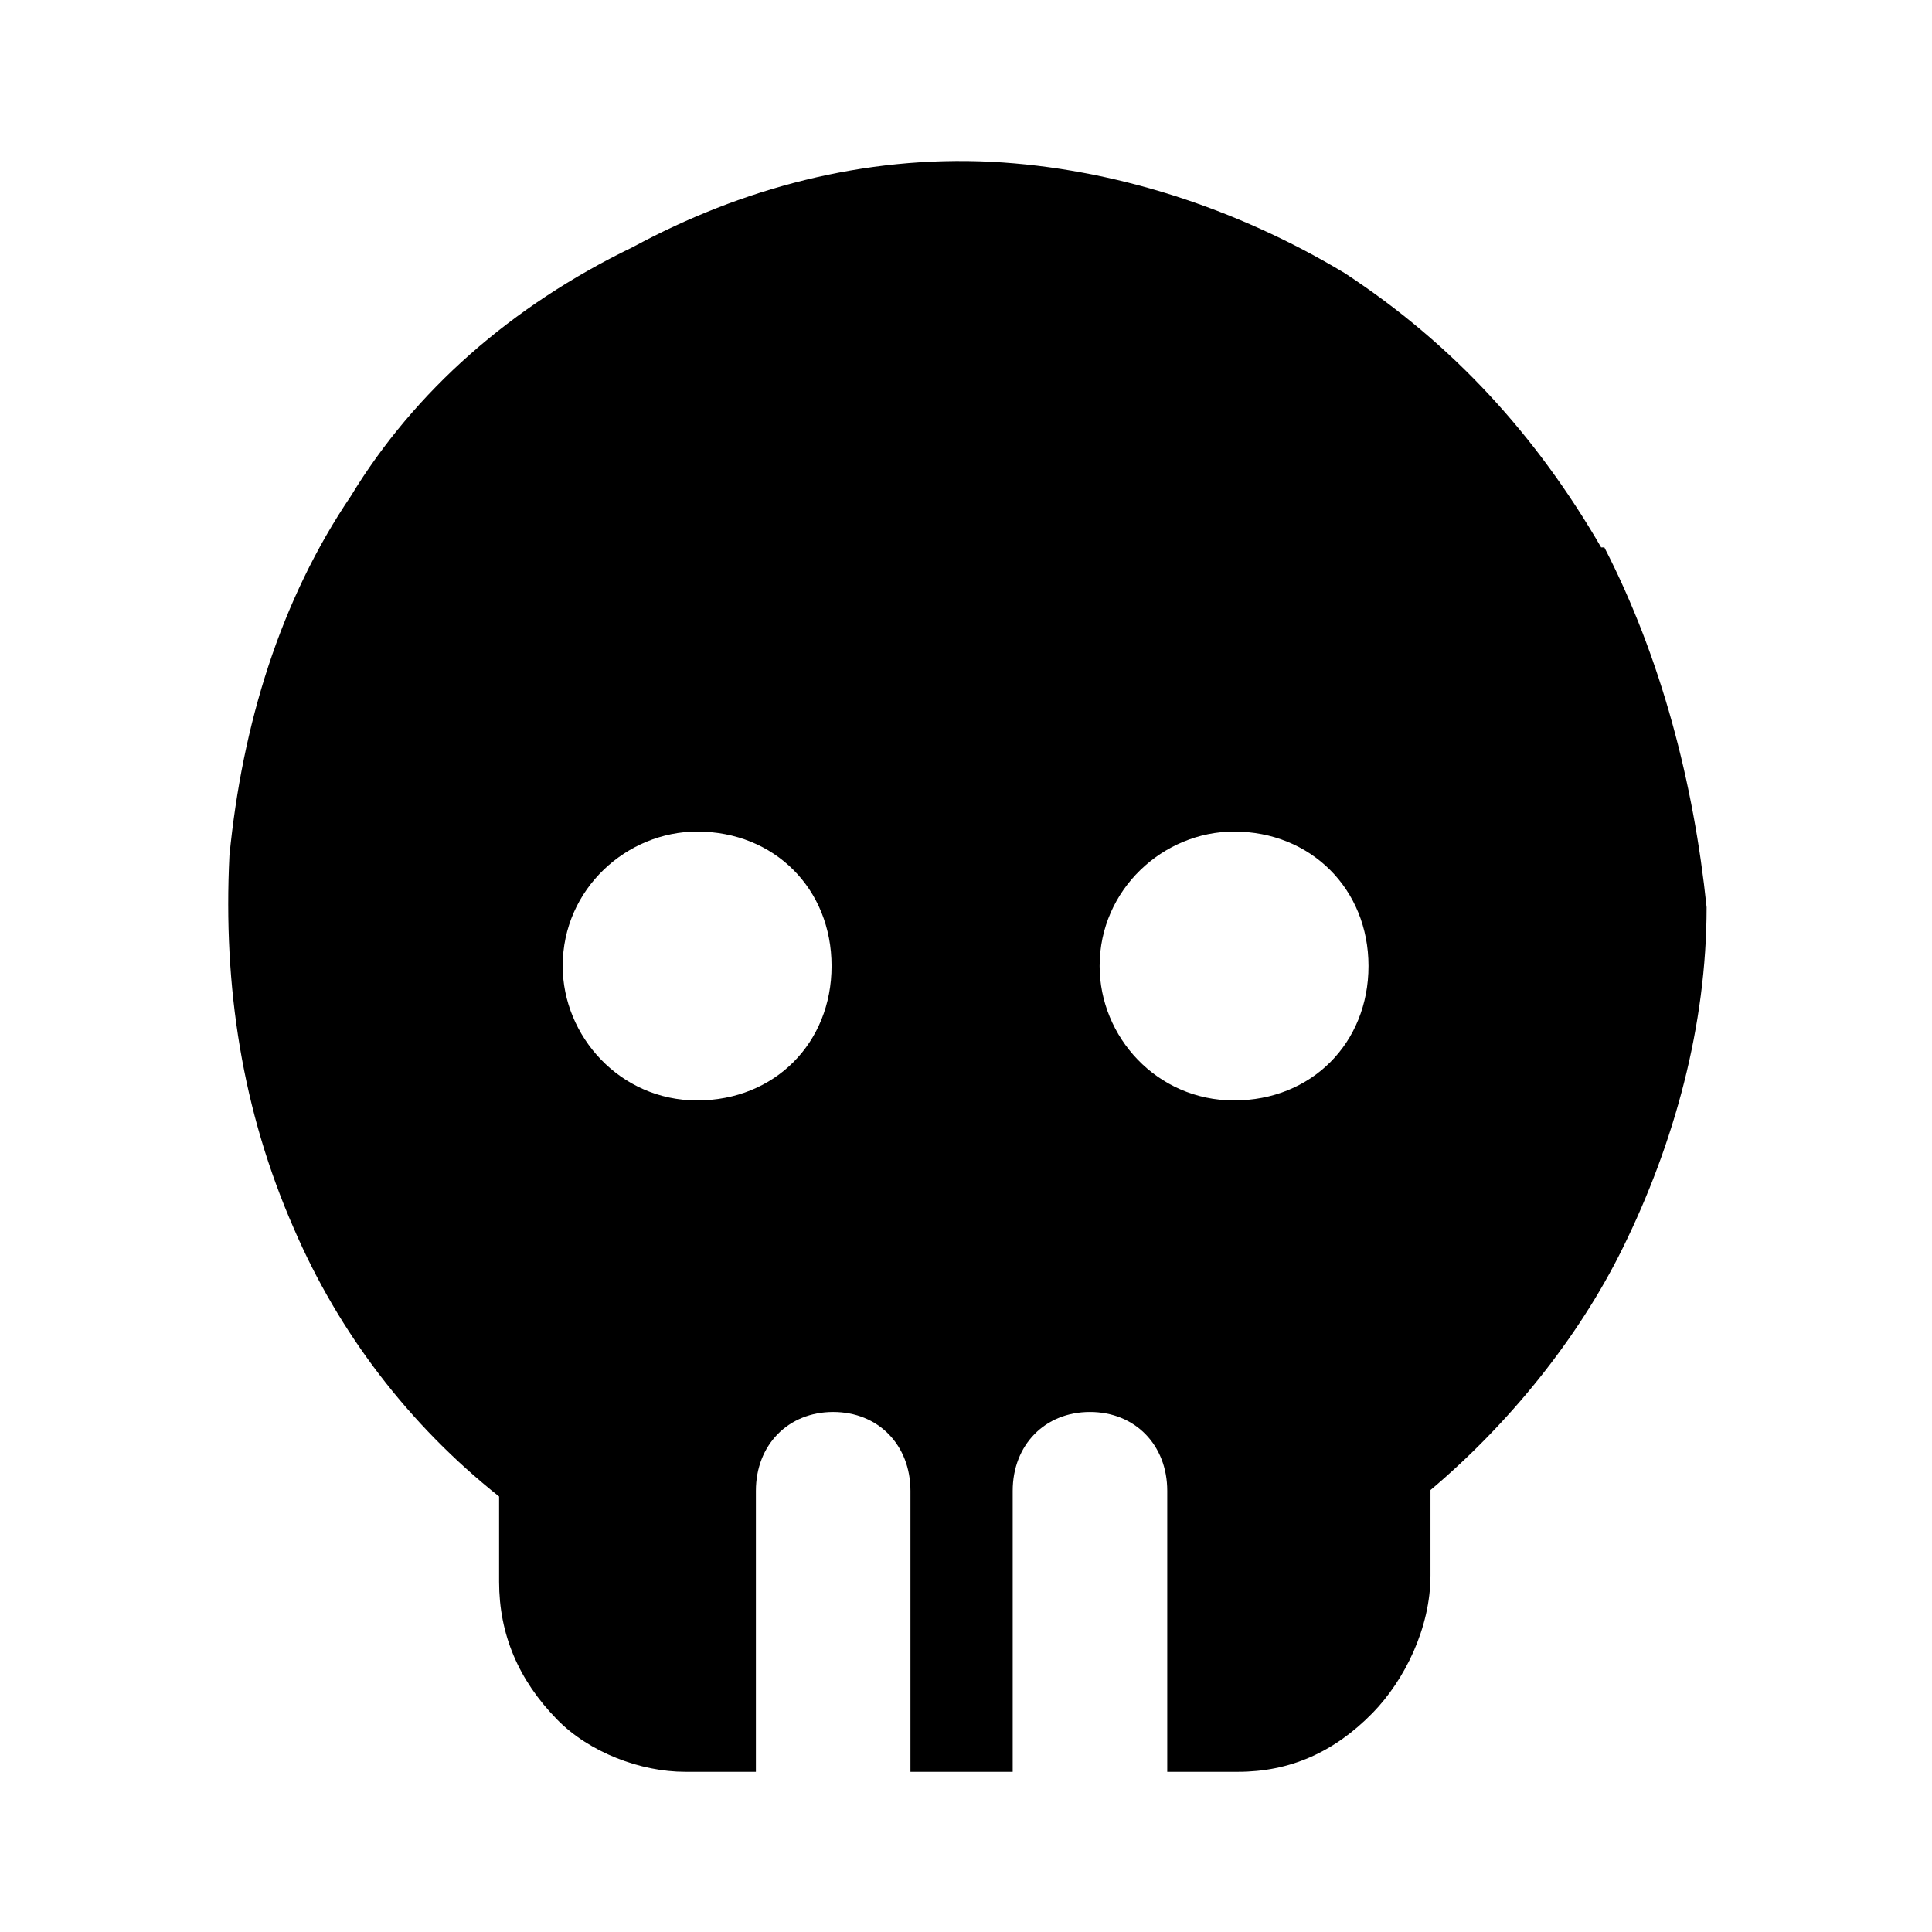 <svg viewBox="0 0 24 24" xmlns="http://www.w3.org/2000/svg">
  <path fill-rule="evenodd" d="m19.89,6.8c-.8-1.38-1.83-2.52-3.19-3.41-1.35-.81-2.87-1.3-4.38-1.38-1.59-.08-3.11.33-4.46,1.06-1.51.73-2.71,1.79-3.5,3.09-.88,1.3-1.35,2.84-1.51,4.47-.08,1.63.16,3.17.8,4.63.56,1.3,1.43,2.44,2.55,3.33v1.06c0,.65.24,1.22.72,1.71.4.41,1.04.65,1.59.65h.88v-3.49c0-.57.4-.98.96-.98s.96.41.96.98v3.49h1.27v-3.49c0-.57.4-.98.96-.98s.96.41.96.98v3.49h.88c.64,0,1.19-.24,1.67-.73.4-.41.72-1.06.72-1.71v-1.06c.96-.81,1.83-1.87,2.39-3.01.64-1.3,1.04-2.76,1.04-4.23-.16-1.54-.56-3.09-1.27-4.47Zm-11.23,3.53c-.87,0-1.67.71-1.67,1.67,0,.87.71,1.67,1.67,1.67s1.67-.71,1.67-1.67-.71-1.67-1.67-1.67Zm5,1.67c0-.95.79-1.67,1.67-1.67.95,0,1.67.71,1.67,1.67s-.71,1.67-1.67,1.67-1.67-.79-1.67-1.67Z"/>
</svg>